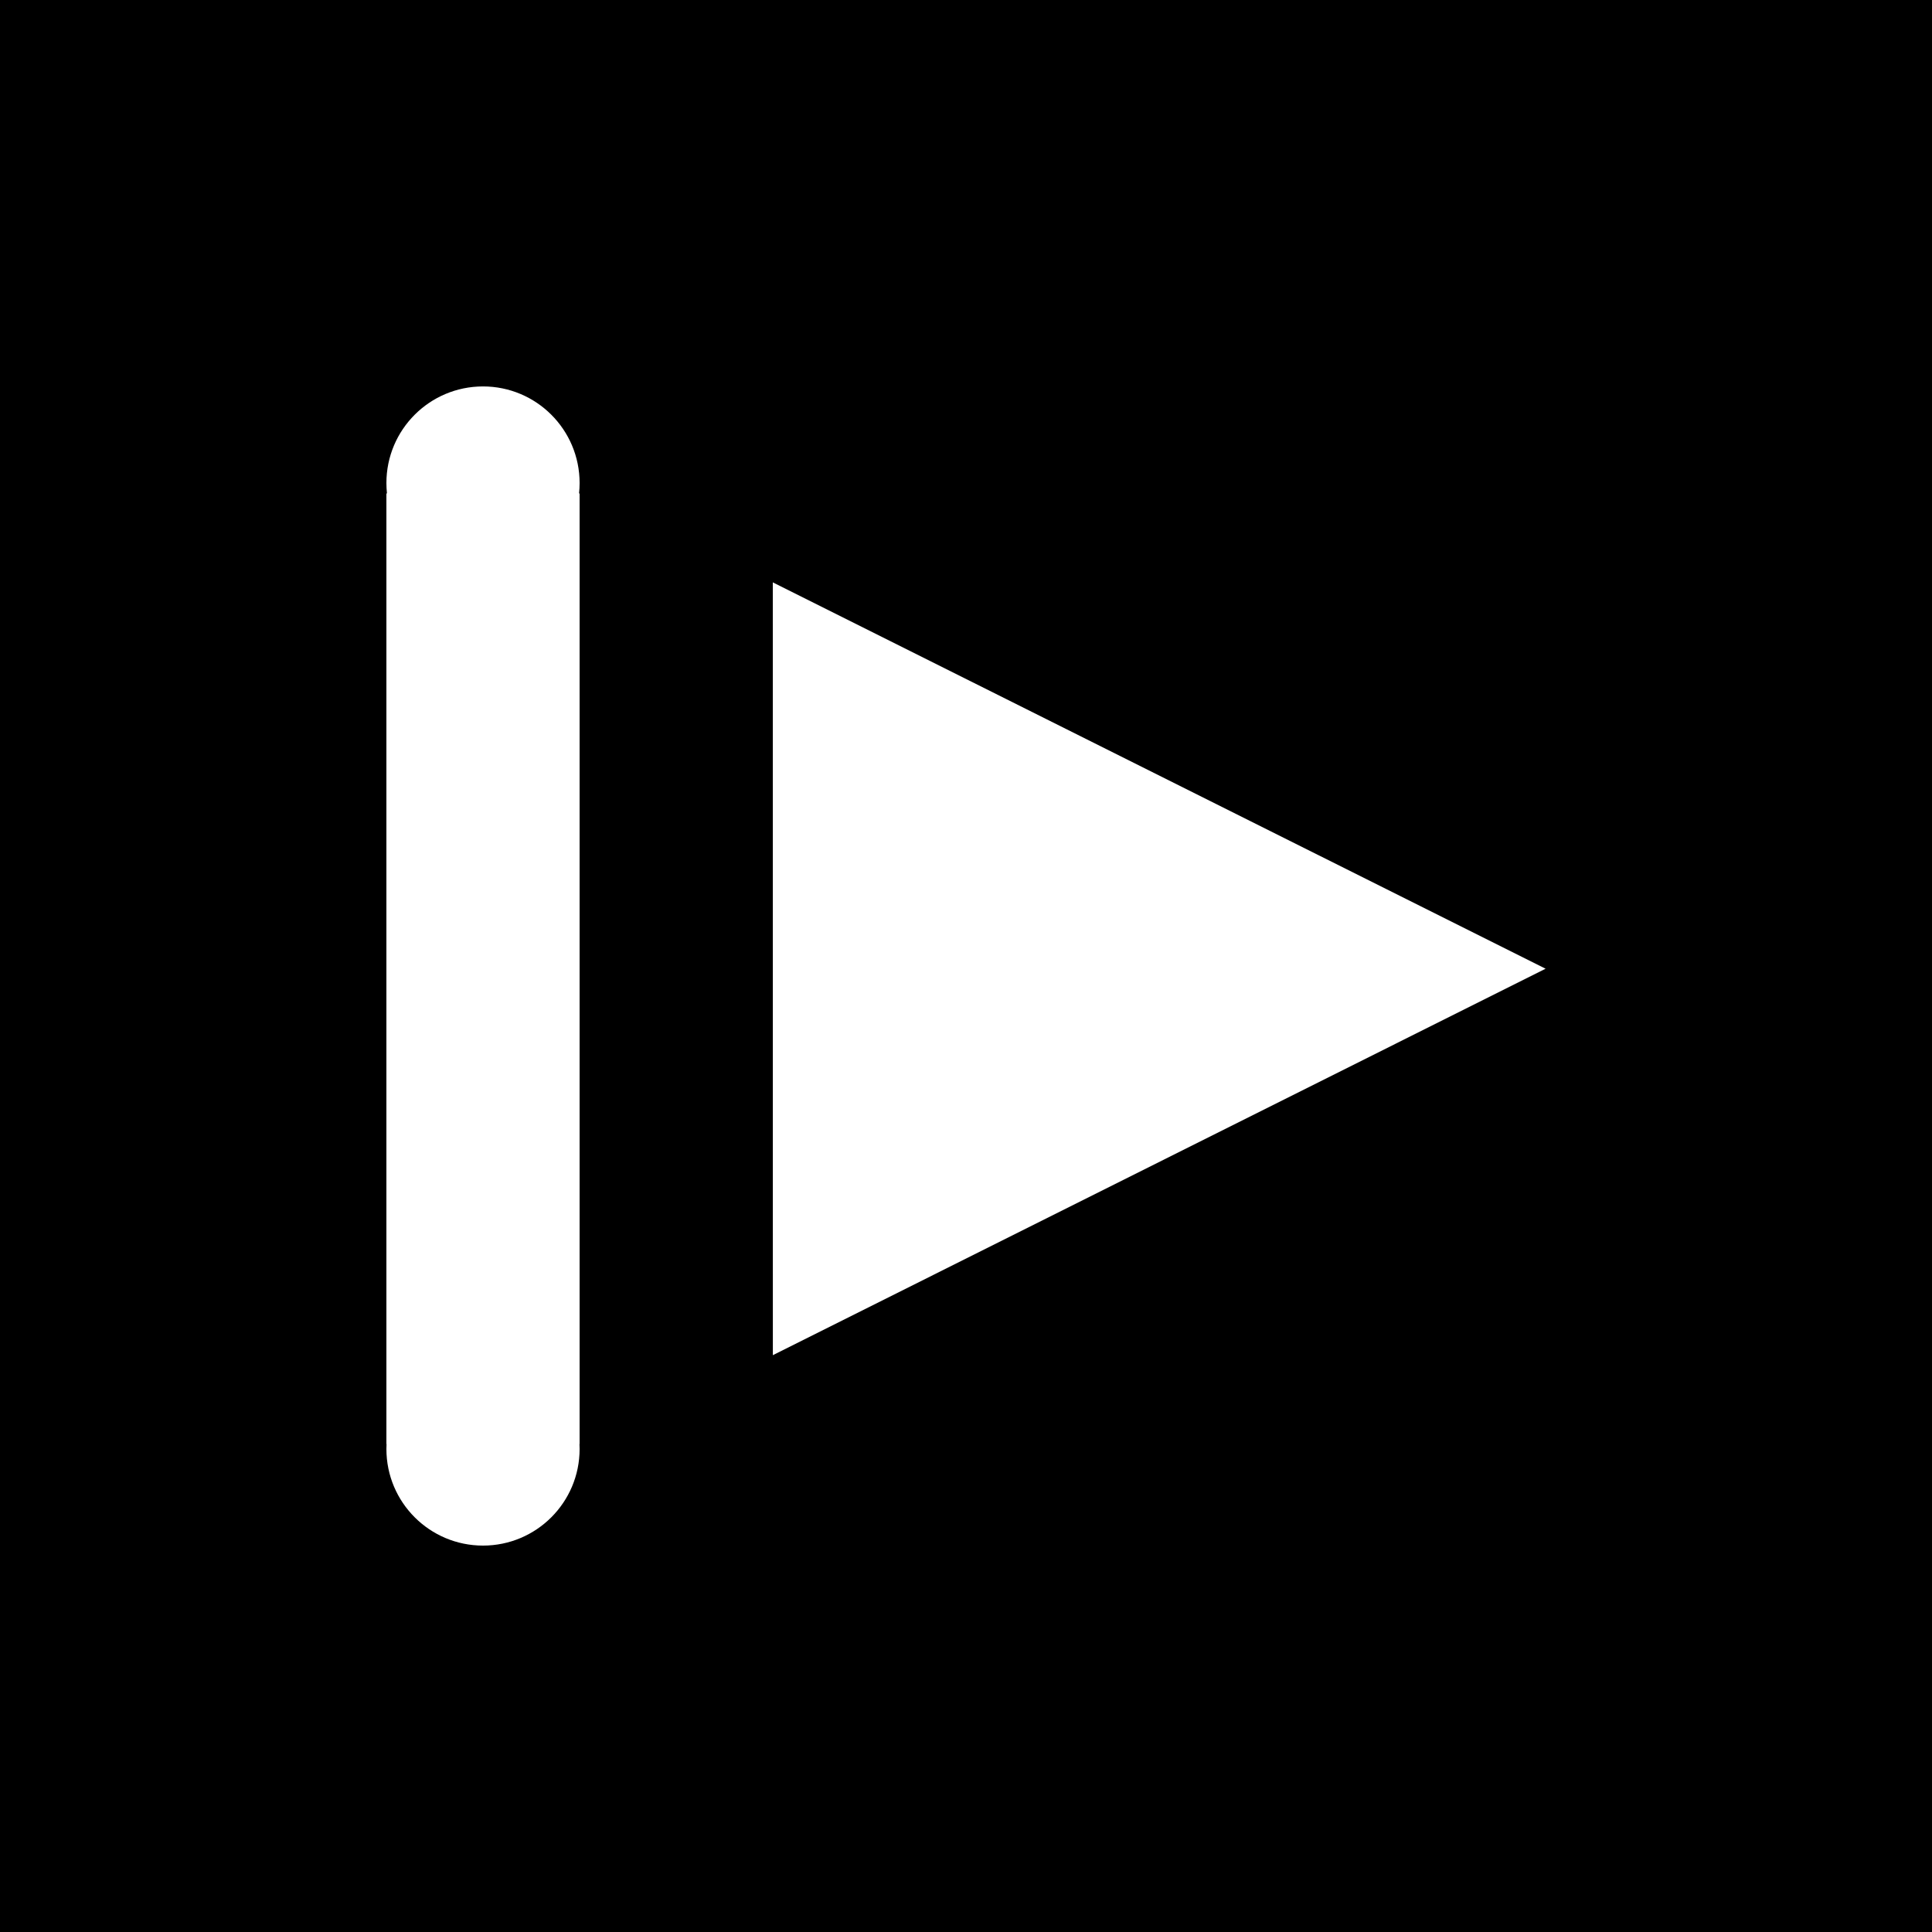<?xml version="1.0" encoding="utf-8"?>
<svg viewBox="0 0 500 500" width="500" height="500" xmlns="http://www.w3.org/2000/svg">
  <path d="M 0 0 L 500 0 L 500 500 L 0 500 Z M 200 150.717 L 200.015 350.717 L 400 250.702 Z M 125 100.008 C 111.193 100.009 100.001 111.204 100.002 125.011 C 100.002 125.923 100.051 126.823 100.146 127.709 L 100 127.709 L 100 373.71 L 100.035 373.71 C 100.013 374.137 100.002 374.567 100.002 374.999 C 100.003 388.807 111.197 399.999 125.004 399.998 C 138.811 399.997 150.003 388.803 150.002 374.995 C 150.002 374.564 149.991 374.136 149.969 373.71 L 150 373.71 L 150 127.709 L 149.858 127.709 C 149.953 126.822 150.002 125.921 150.002 125.008 C 150.001 111.2 138.807 100.007 125 100.008 Z" transform="matrix(1, 0, 0, 1, 0, 1.4210854715202004e-14)"/>
</svg>